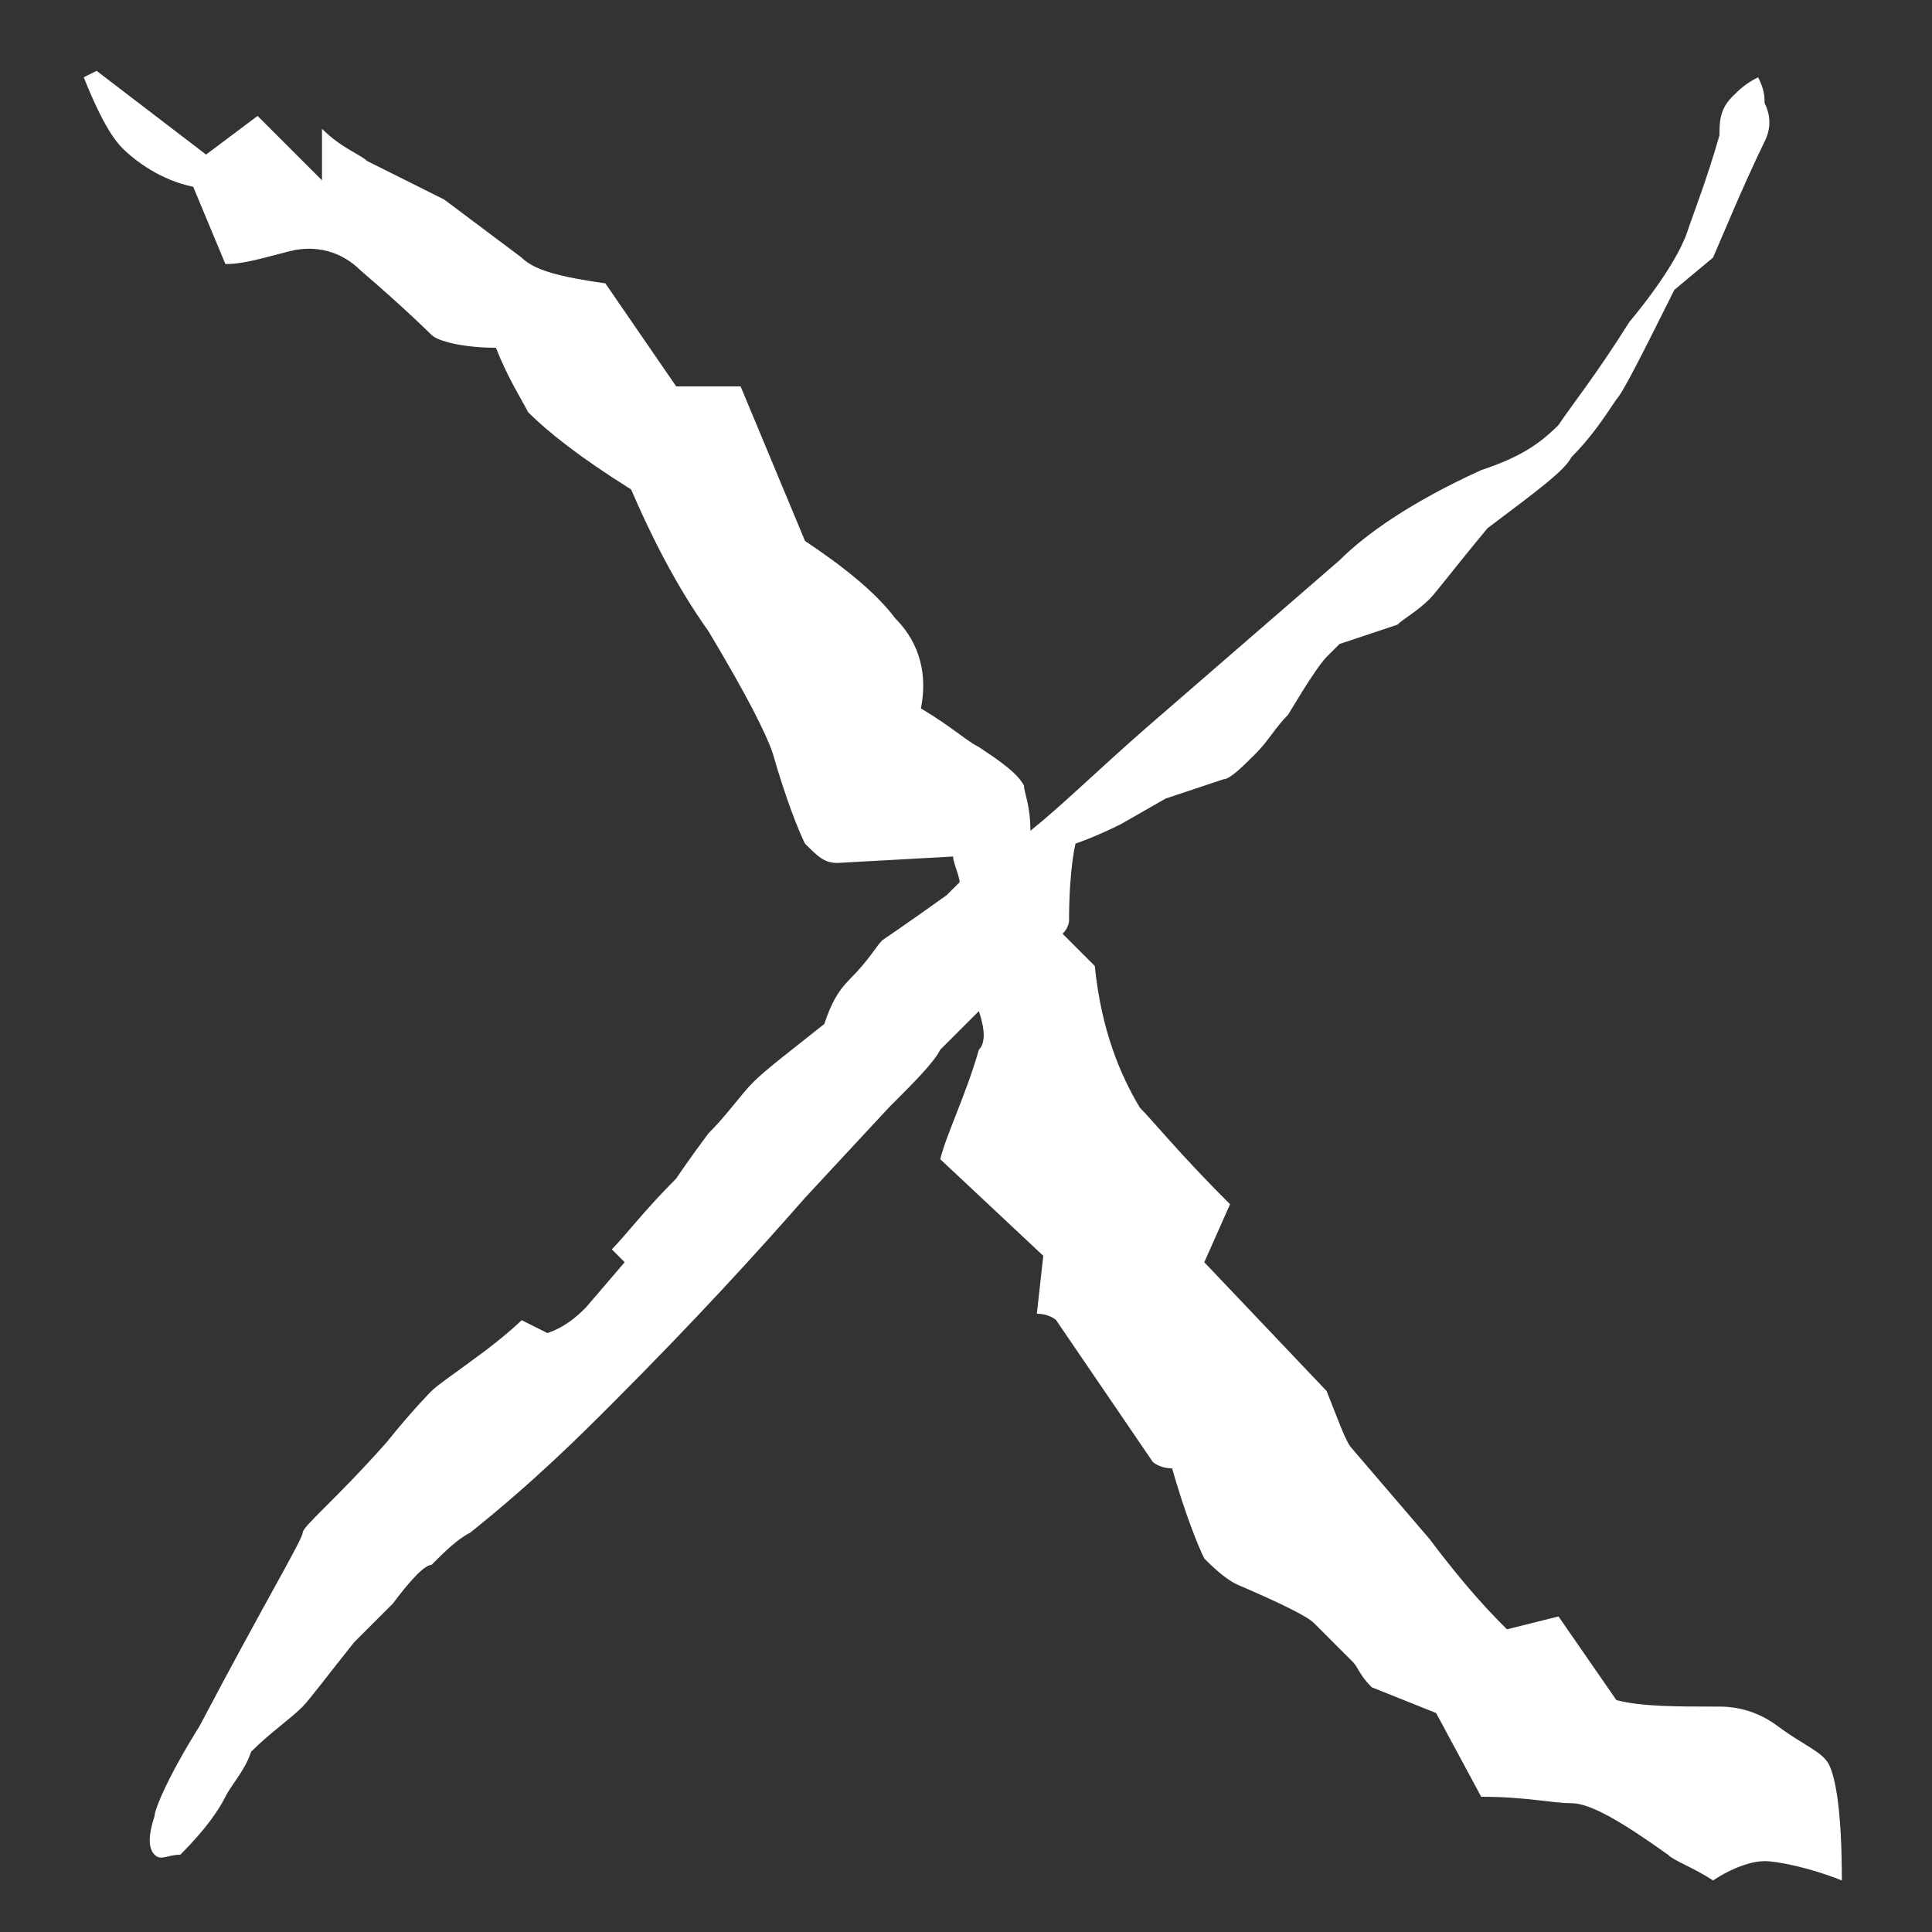 <?xml version="1.0" encoding="utf-8"?>
<!-- Generator: Adobe Illustrator 24.0.0, SVG Export Plug-In . SVG Version: 6.00 Build 0)  -->
<svg version="1.1" id="Layer_1" xmlns="http://www.w3.org/2000/svg" xmlns:xlink="http://www.w3.org/1999/xlink" x="0px" y="0px"
	 viewBox="0 0 30 30" style="enable-background:new 0 0 30 30;" xml:space="preserve">
<rect x="0" y="0" width="30" height="30" fill="#333333" stroke="none"/>
<style type="text/css">
	.st0{fill:#FFFFFF;}
</style>
<path class="st0" d="M28.4,27.4c-0.1-0.2-0.4-0.3-0.8-0.6s-0.8-0.3-0.9-0.3c-0.7,0-1.2,0-1.6-0.1l-0.9-1.3l-0.8,0.2
	c-0.2-0.2-0.6-0.6-1.2-1.4l-1.2-1.4c-0.1-0.1-0.2-0.4-0.4-0.9l-1.9-2l0.4-0.9c-0.8-0.8-1.2-1.3-1.4-1.5c-0.3-0.5-0.6-1.2-0.7-2.2
	l-0.5-0.5c0.1-0.1,0.1-0.2,0.1-0.2c0-0.8,0.1-1.2,0.1-1.2c0,0,0.3-0.1,0.7-0.3l0.7-0.4l0.9-0.3c0.1,0,0.3-0.2,0.5-0.4
	c0.2-0.2,0.3-0.4,0.5-0.6c0.3-0.5,0.5-0.8,0.6-0.9c0.1-0.1,0.1-0.1,0.2-0.2c0.6-0.2,0.9-0.3,0.9-0.3c0.1-0.1,0.3-0.2,0.5-0.4
	c0.1-0.1,0.4-0.5,0.9-1.1c0.8-0.6,1.2-0.9,1.3-1.1c0.3-0.3,0.5-0.6,0.7-0.9c0.1-0.1,0.4-0.7,0.9-1.7L26.6,4l0.3-0.7
	c0.3-0.7,0.5-1.1,0.5-1.1c0.1-0.2,0.1-0.4,0-0.6c0-0.1,0-0.2-0.1-0.4c-0.2,0.1-0.3,0.2-0.4,0.3c-0.2,0.2-0.2,0.4-0.2,0.6
	c-0.2,0.7-0.4,1.2-0.5,1.5c-0.1,0.3-0.4,0.8-0.9,1.4c-0.5,0.8-0.9,1.3-1.1,1.6c-0.3,0.3-0.6,0.5-1.2,0.7c-1.1,0.5-1.8,1-2.2,1.4
	l-3,2.6c-0.8,0.7-1.3,1.2-1.8,1.6c0-0.4-0.1-0.6-0.1-0.7c-0.1-0.2-0.4-0.4-0.7-0.6c-0.2-0.1-0.4-0.3-0.9-0.6c0.1-0.5,0-1-0.4-1.4
	c-0.3-0.4-0.8-0.8-1.4-1.2l-1-2.4l-1,0L9.4,4.4C8.7,4.3,8.3,4.2,8.1,4L6.9,3.1C6.5,2.9,6.1,2.7,5.7,2.5C5.6,2.4,5.3,2.3,5,2l0,0.8
	L4,1.8L3.2,2.4L1.5,1.1L1.3,1.2c0.2,0.5,0.4,0.9,0.6,1.1S2.5,2.8,3,2.9l0.5,1.2c0.3,0,0.6-0.1,1-0.2c0.4-0.1,0.8,0,1.1,0.3
	c0.7,0.6,1.1,1,1.1,1c0.1,0.1,0.5,0.2,1,0.2c0.2,0.5,0.4,0.8,0.5,1C8.5,6.7,9,7.1,9.8,7.6c0.3,0.7,0.7,1.5,1.2,2.2
	c0.6,1,0.9,1.6,1,1.9c0.2,0.7,0.4,1.2,0.5,1.4c0.2,0.2,0.3,0.3,0.5,0.3l1.8-0.1c0,0.1,0.1,0.3,0.1,0.4c-0.1,0.1-0.1,0.1-0.2,0.2
	c-0.7,0.5-1,0.7-1,0.7c-0.1,0.1-0.2,0.3-0.5,0.6c-0.2,0.2-0.3,0.4-0.4,0.7c-0.5,0.4-0.9,0.7-1.1,0.9s-0.4,0.5-0.7,0.8
	c-0.3,0.4-0.5,0.7-0.5,0.7c-0.5,0.5-0.8,0.9-1,1.1l0.2,0.2l-0.6,0.7l0,0c-0.1,0.1-0.3,0.3-0.6,0.4l-0.4-0.2c0,0-0.2,0.2-0.6,0.5
	c-0.4,0.3-0.7,0.5-0.8,0.6c0,0-0.3,0.3-0.7,0.8c-0.8,0.9-1.3,1.3-1.3,1.4c0,0.1-0.6,1.1-1.6,3c-0.5,0.8-0.7,1.3-0.7,1.4
	c-0.1,0.3-0.1,0.5,0,0.6c0.1,0.1,0.2,0,0.4,0c0.4-0.4,0.6-0.7,0.7-0.9c0.1-0.2,0.3-0.4,0.4-0.7c0.3-0.3,0.6-0.5,0.8-0.7
	c0.1-0.1,0.4-0.5,0.8-1l0.6-0.6c0.3-0.4,0.5-0.6,0.6-0.6c0.2-0.2,0.4-0.4,0.6-0.5c1-0.8,1.7-1.5,2.2-2c1.3-1.3,2.3-2.4,3-3.2
	l1.3-1.4c0.4-0.4,0.7-0.7,0.8-0.9c0.2-0.2,0.4-0.4,0.6-0.6c0.1,0.3,0.1,0.5,0,0.6C15,17,14.7,17.6,14.6,18l1.6,1.5l-0.1,0.9
	c0.2,0,0.3,0.1,0.3,0.1l1.5,2.2c0,0,0.1,0.1,0.3,0.1c0.2,0.7,0.4,1.2,0.5,1.4c0.1,0.1,0.3,0.3,0.5,0.4c0.7,0.3,1.1,0.5,1.2,0.6
	c0.2,0.2,0.4,0.4,0.6,0.6c0.1,0.1,0.1,0.2,0.3,0.4l1,0.4l0.7,1.3c0.7,0,1.1,0.1,1.4,0.1c0.3,0,0.8,0.3,1.5,0.8
	c0.1,0.1,0.4,0.2,0.7,0.4c0.3-0.2,0.6-0.3,0.8-0.3c0.2,0,0.7,0.1,1.2,0.3C28.6,28.1,28.5,27.6,28.4,27.4z"/>
</svg>
